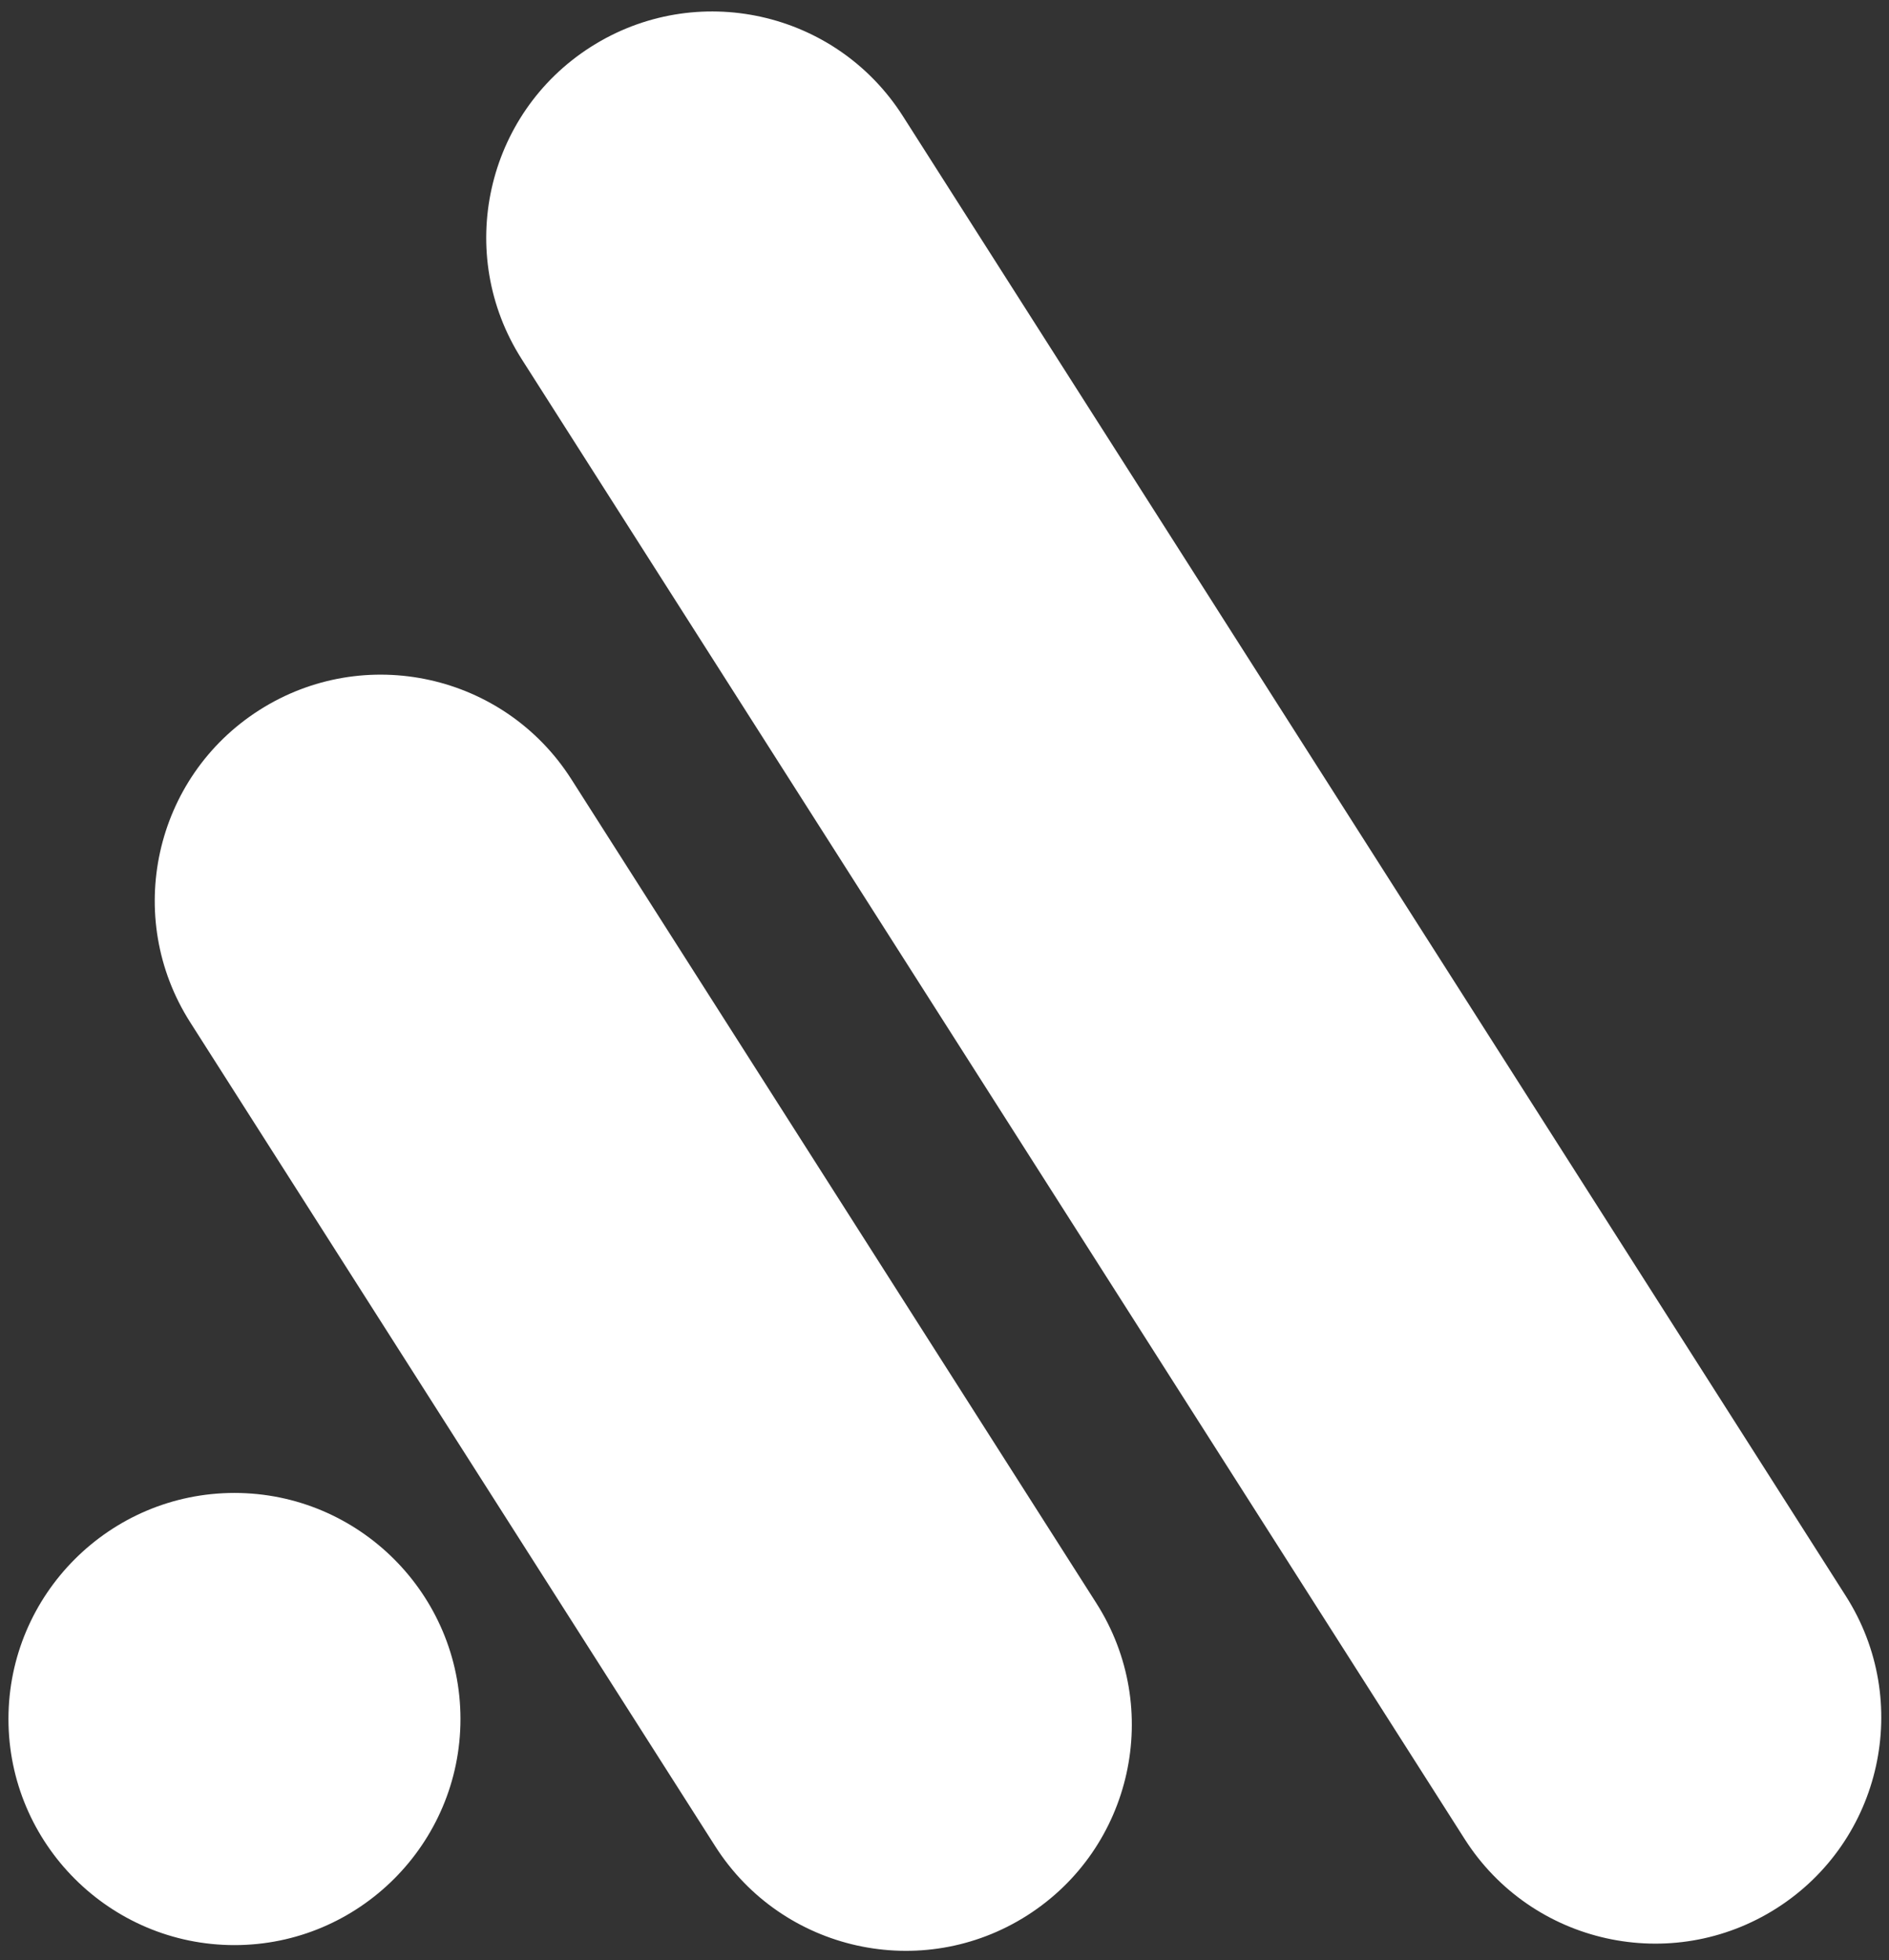 <svg width="134" height="139" viewBox="0 0 134 139" fill="none" xmlns="http://www.w3.org/2000/svg">
<rect x="0" y="0" width="134" height="139" fill="#333333" stroke="none"/>
<path fill-rule="evenodd" clip-rule="evenodd" d="M41.907 3.328C49.374 -1.432 59.285 0.763 64.044 8.229L130.937 113.174C135.697 120.64 133.502 130.551 126.036 135.31C118.569 140.069 108.658 137.875 103.899 130.408L37.006 25.464C32.247 17.998 34.441 8.087 41.907 3.328ZM0.6 121.897C0.6 113.06 7.795 105.865 16.632 105.865C25.468 105.865 32.664 113.06 32.664 121.897C32.664 130.733 25.468 137.929 16.632 137.929C7.795 137.929 0.6 130.733 0.6 121.897ZM40.53 55.256C35.771 47.79 25.86 45.595 18.394 50.355C10.928 55.114 8.733 65.025 13.492 72.491L50.736 130.919C55.495 138.385 65.405 140.58 72.872 135.821C80.338 131.061 82.533 121.151 77.773 113.684L40.53 55.256Z" fill="white"/>
</svg>

